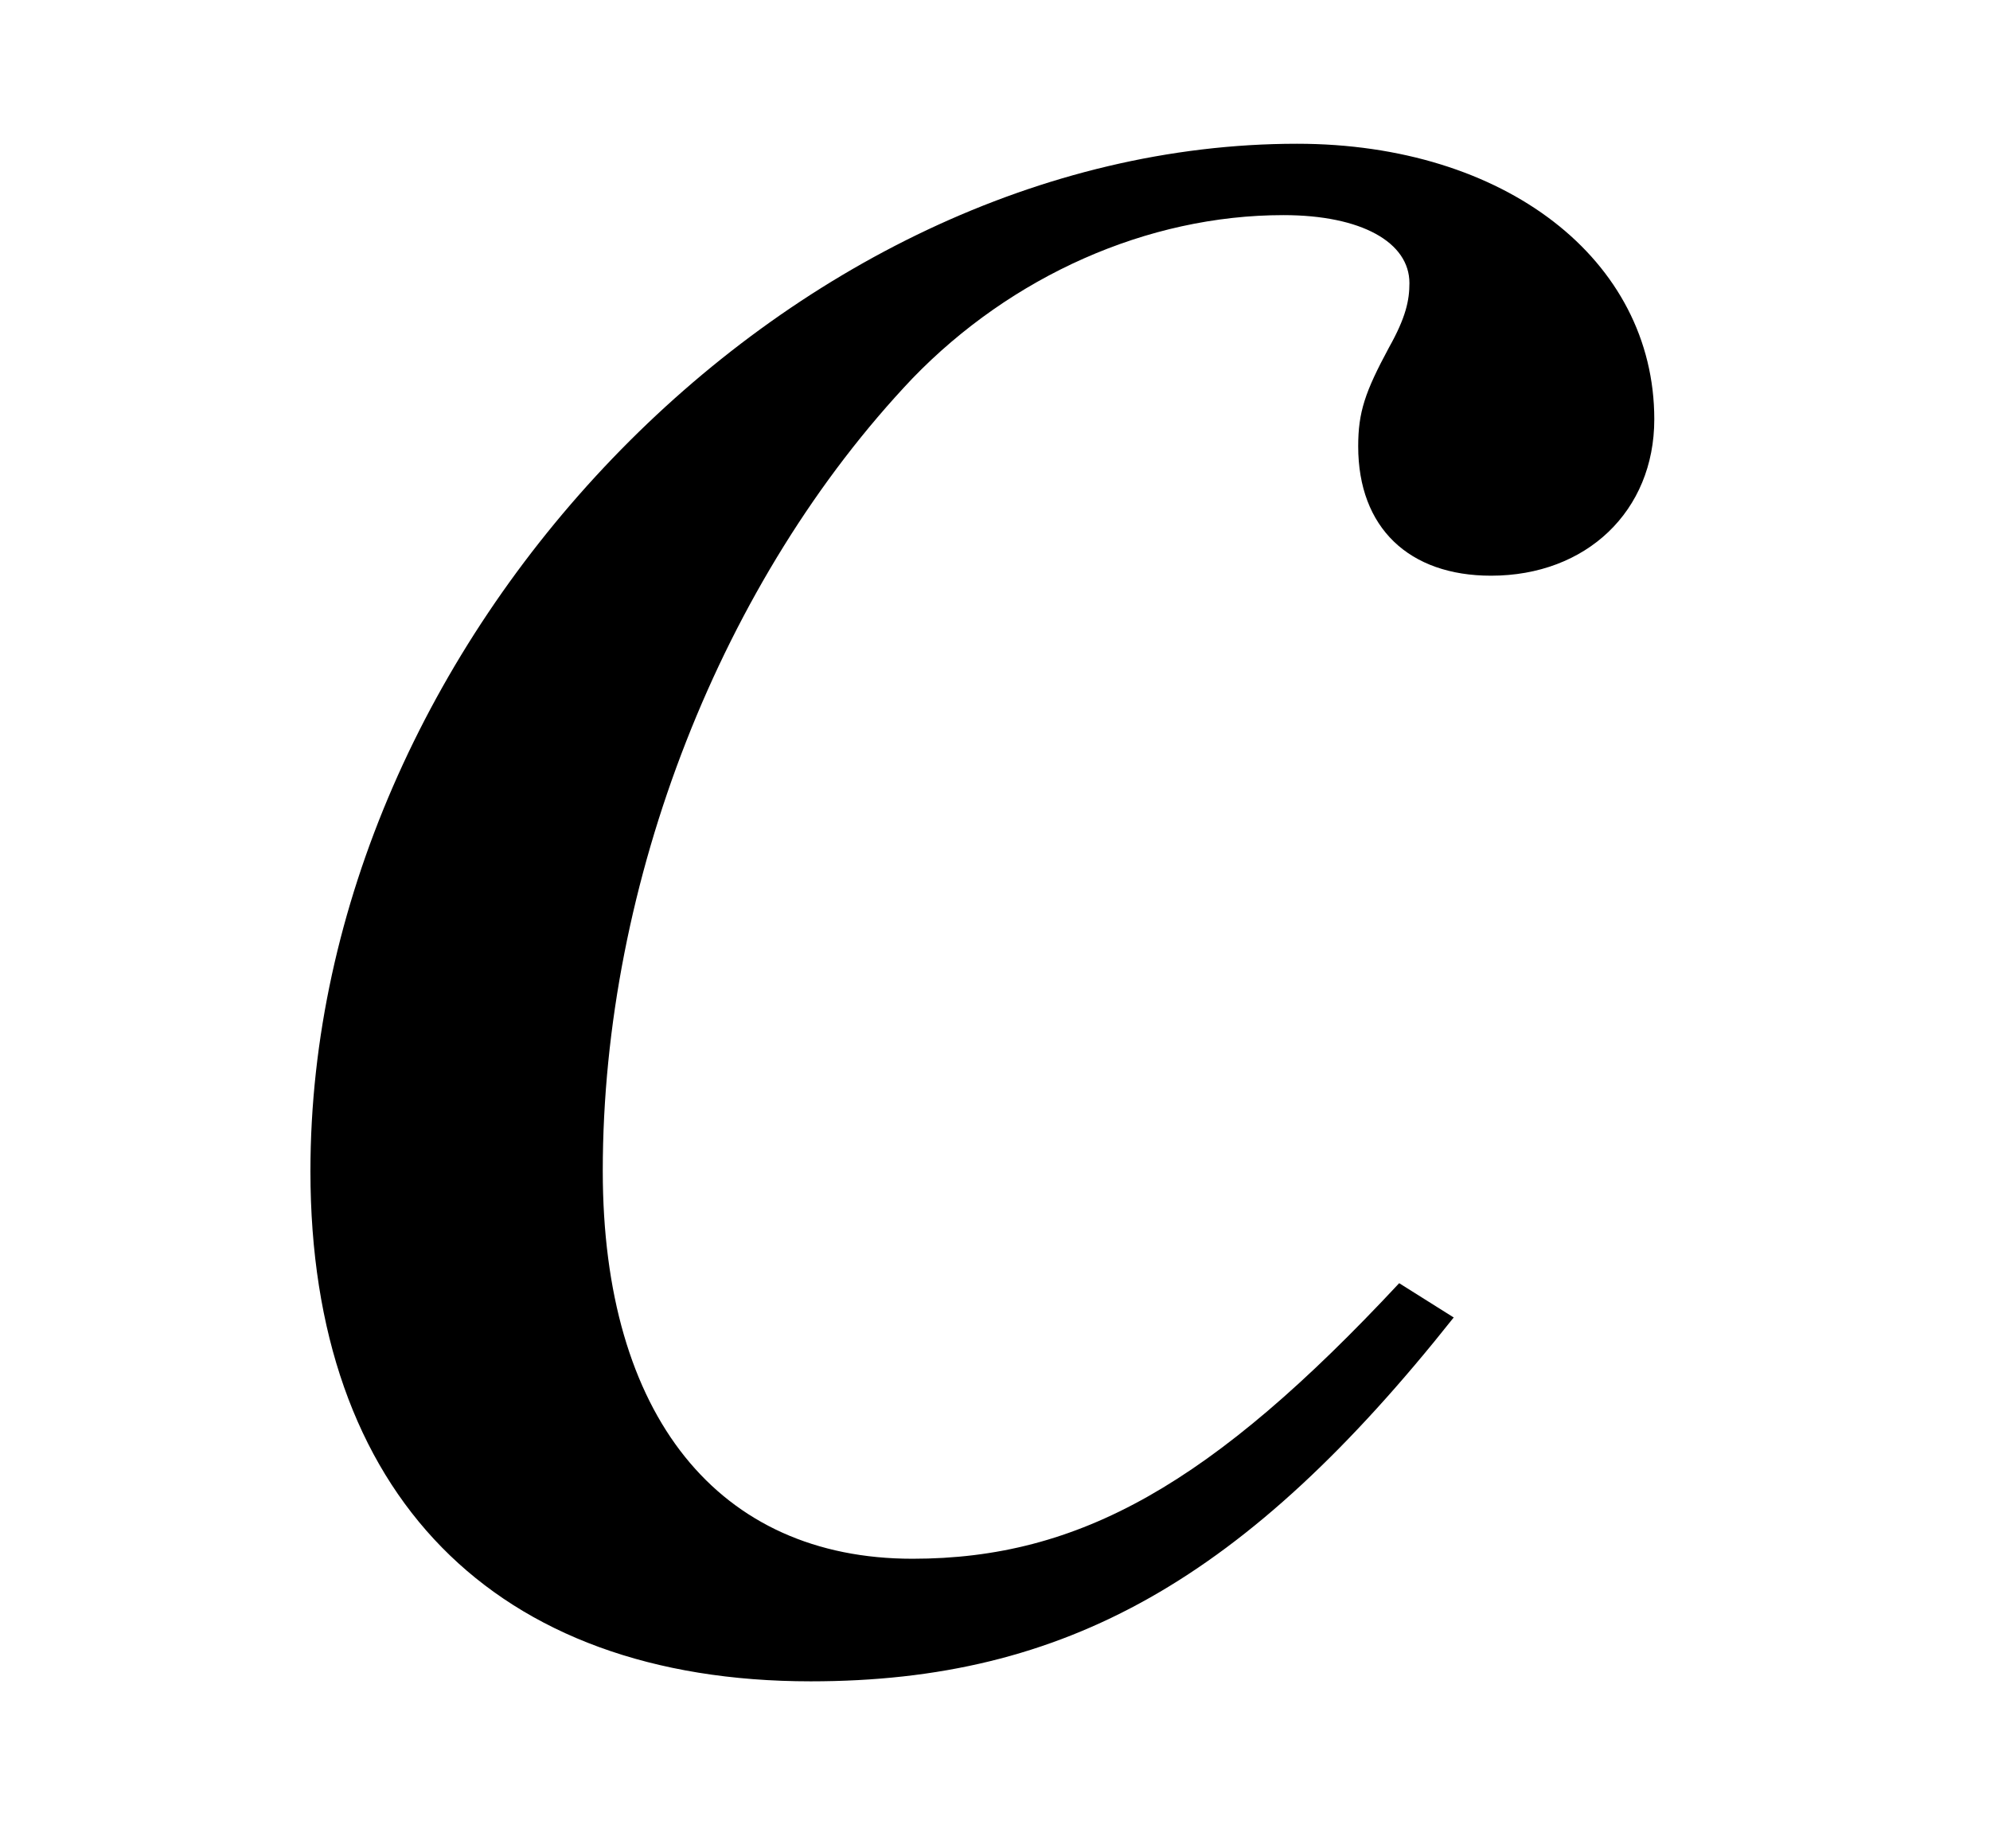 <?xml version='1.0' encoding='UTF-8'?>
<!-- This file was generated by dvisvgm 3.2.2 -->
<svg version='1.1' xmlns='http://www.w3.org/2000/svg' xmlns:xlink='http://www.w3.org/1999/xlink' width='5.827pt' height='5.413pt' viewBox='-.5 -4.814 5.827 5.413'>
<defs>
<path id='g9-50' d='m3.646-.956l-.159-.1c-.548 .588-.936 .807-1.425 .807c-.568 0-.907-.418-.907-1.136c0-.847 .349-1.733 .907-2.321c.289-.299 .687-.478 1.086-.478c.229 0 .369 .08 .369 .199c0 .05-.01 .1-.06 .189c-.07 .13-.09 .189-.09 .289c0 .239 .149 .379 .389 .379c.279 0 .478-.189 .478-.458c0-.468-.438-.807-1.046-.807c-1.494 0-2.889 1.455-2.889 3.009c0 .946 .538 1.494 1.465 1.494c.747 0 1.275-.299 1.883-1.066z'/>
</defs>
<g id='page66'>
<g fill='currentColor'>
<use x='.11' y='0' xlink:href='#g9-50'/>
</g>
</g>
</svg>